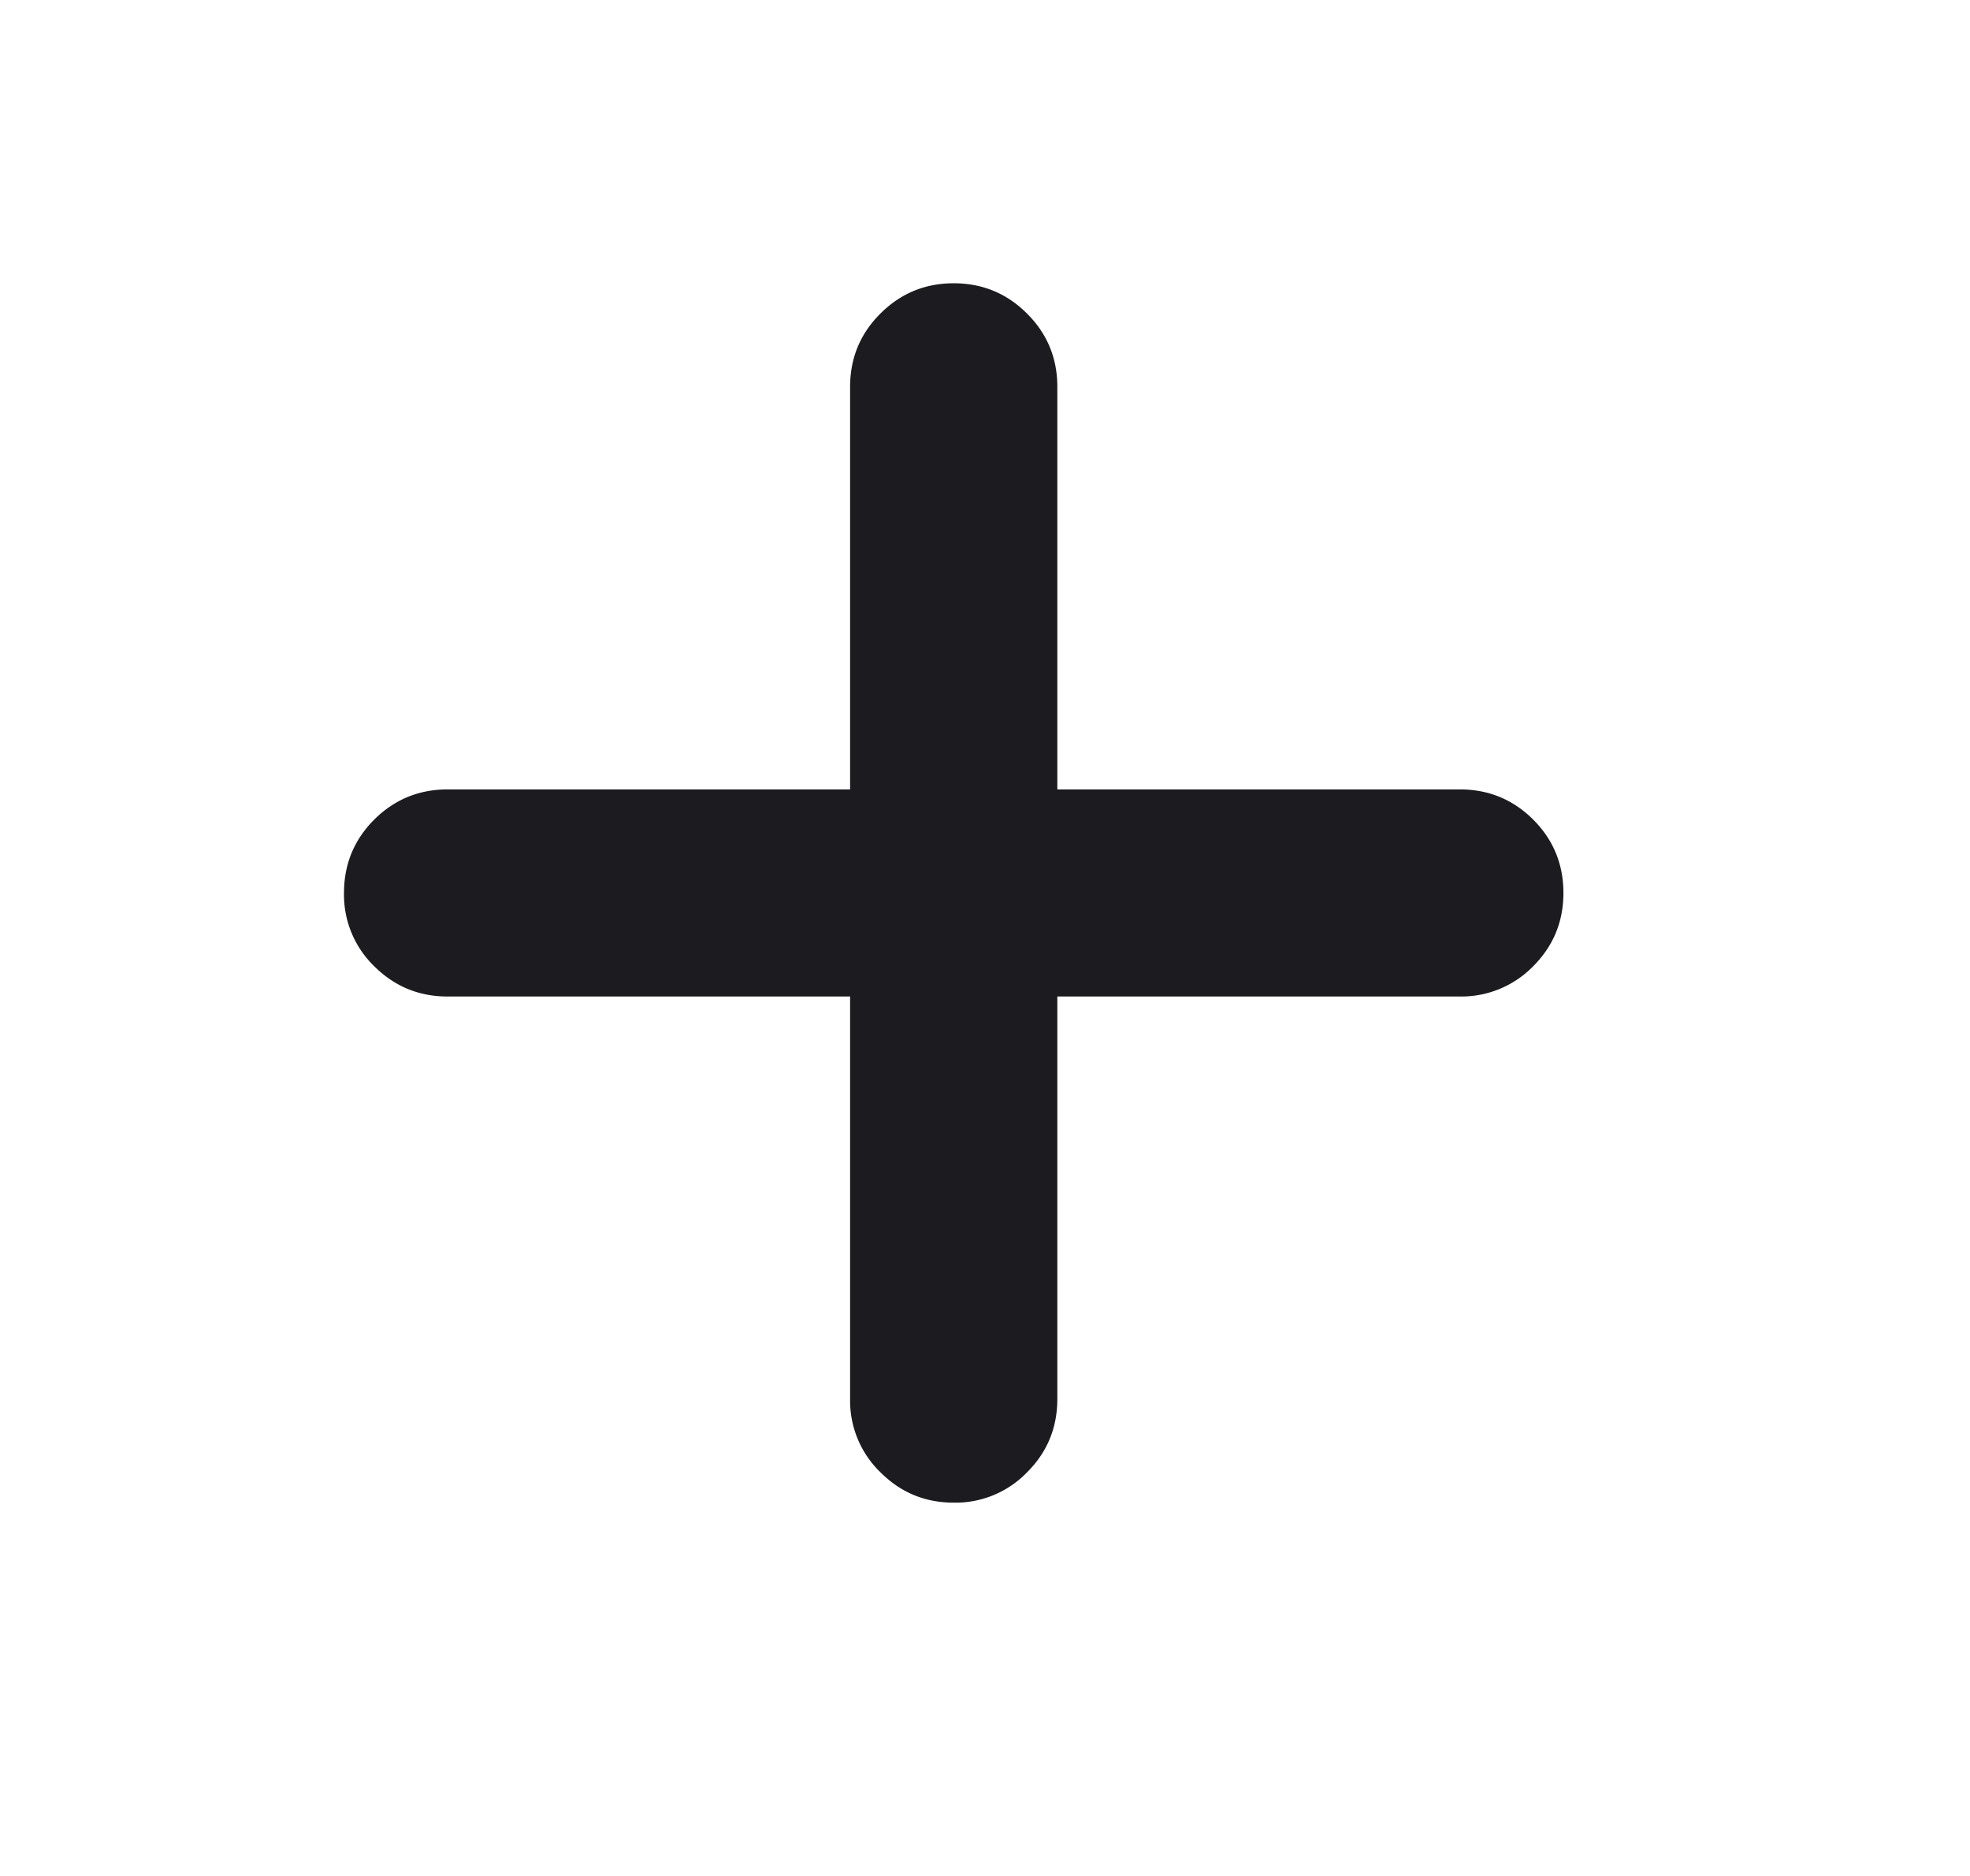 <svg xmlns="http://www.w3.org/2000/svg" width="21" height="20" fill="none" viewBox="0 0 21 20"><path fill="#1c1b1f" d="M9.062 10.624H4.771q-.458 0-.782-.323a1.06 1.06 0 0 1-.322-.781q0-.459.322-.782.324-.322.782-.322h4.291V4.124q0-.459.323-.781.324-.323.781-.323.459 0 .782.323.323.322.323.78v4.293h4.291q.459 0 .782.322.322.323.322.782 0 .458-.322.781a1.07 1.07 0 0 1-.782.323h-4.291v4.291q0 .46-.323.782a1.06 1.06 0 0 1-.782.323q-.457 0-.78-.323a1.06 1.06 0 0 1-.324-.781z"/></svg>